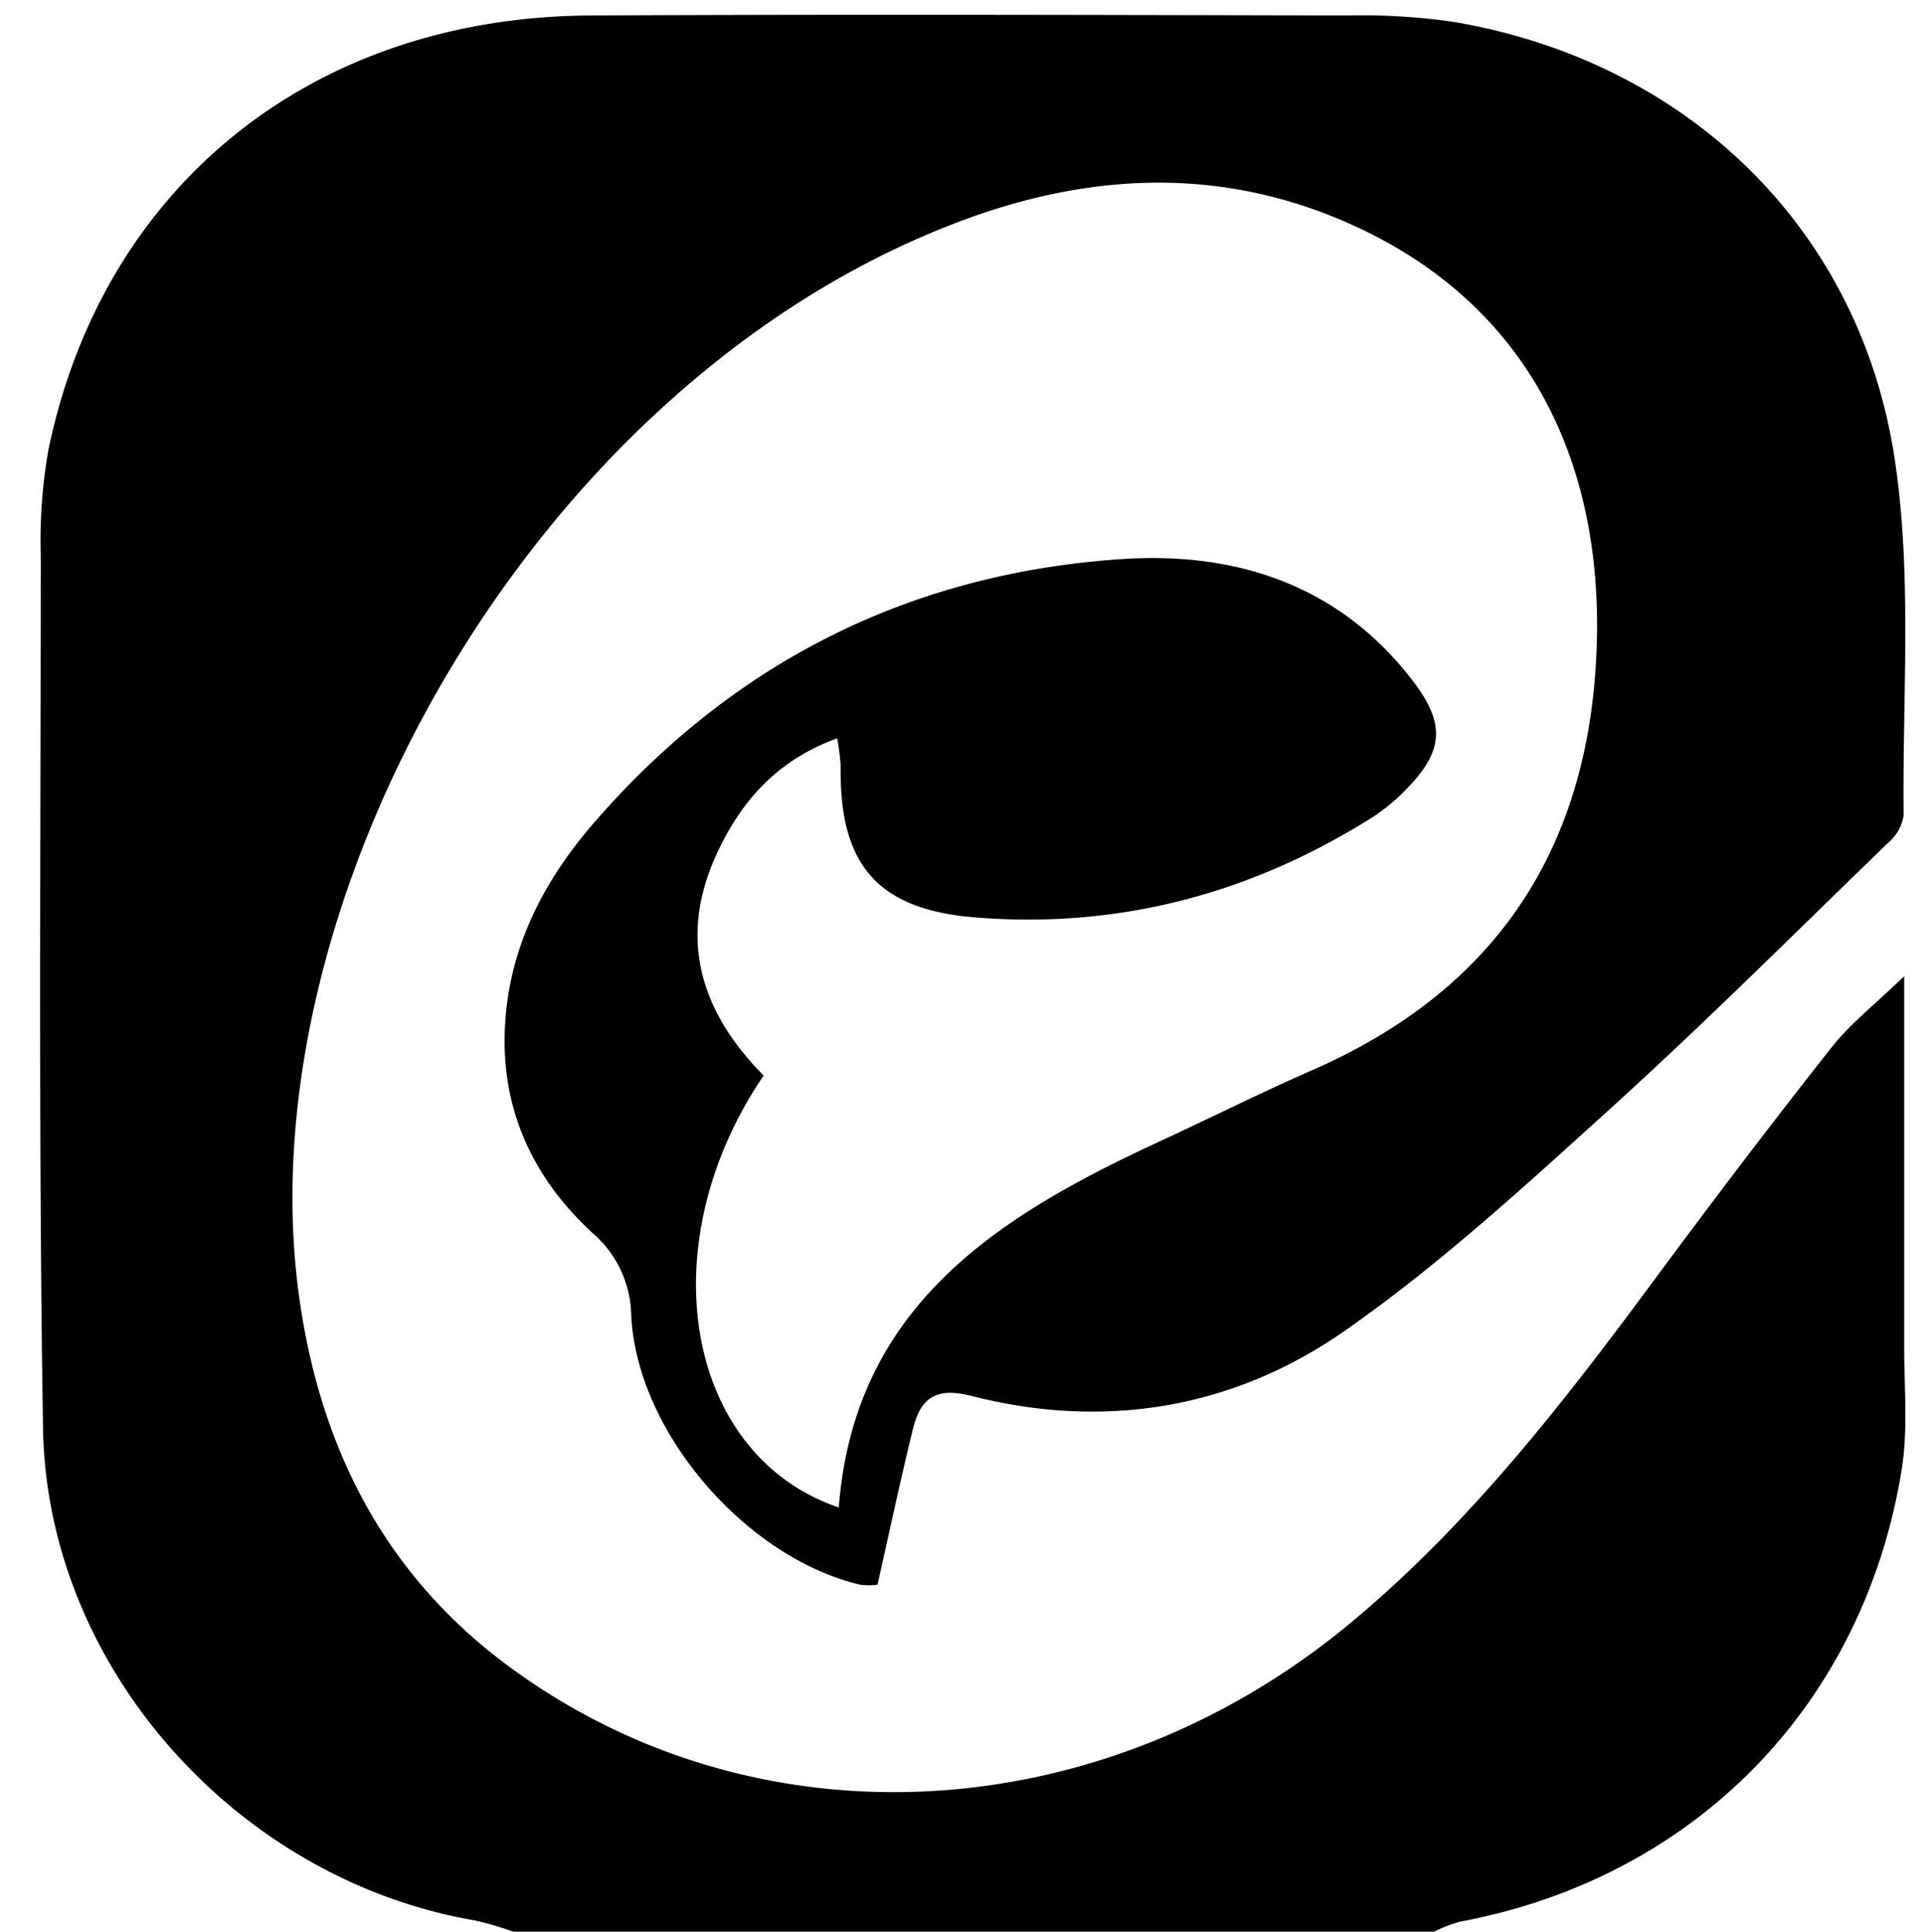 <svg id="Layer_1" data-name="Layer 1" xmlns="http://www.w3.org/2000/svg" viewBox="0 0 236 237"><path d="M176,237H63a39.71,39.71,0,0,0-4.72-1.38c-29.18-5-52.58-31.09-53-60.47C4.71,139.49,5,103.83,5,68.17a64.72,64.72,0,0,1,.93-12.92C12.64,22.74,38.39,2.07,72.49,1.9c31-.16,62-.07,93,0a77.56,77.56,0,0,1,12.94.79c28.31,4.81,49.72,25,54.08,53.51,2.19,14.35.95,29.23,1.11,43.87a5.44,5.44,0,0,1-1.83,3.27c-11.6,11.21-23,22.61-35,33.44-10.21,9.25-20.48,18.63-31.74,26.49-13.68,9.55-29.46,12.18-45.81,8-4.5-1.15-6.29.34-7.21,4.1-1.53,6.24-2.87,12.54-4.34,19.06a8.53,8.53,0,0,1-2.13,0c-14-3.32-27.36-18.66-28.09-33a13.63,13.63,0,0,0-4.83-10.22c-8.36-7.75-12-17.42-10.31-28.85,1.21-8,5-14.85,10.1-20.87,17.1-20,38.93-31.08,65-32.88,14.22-1,27.09,3.14,36.18,15.22,3.74,5,3.5,8.33-.84,12.81a24,24,0,0,1-4.19,3.54c-15,9.49-31.34,13.82-49,12.37-12.06-1-16.6-6.62-16.41-18.62a28.56,28.56,0,0,0-.43-3.35c-7.48,2.73-11.91,7.86-14.87,14.38-4.73,10.42-1.71,19.39,5.85,27-14.13,20.75-9.69,46.55,9.22,53,1.89-24.63,19.4-35.66,39.08-44.78,6.35-2.93,12.6-6.07,19-8.87,21.18-9.26,32.9-25.23,34.73-48.35s-6.19-44-28.45-54.74c-16.38-7.88-33.19-7.31-49.94-.89C65.13,47.27,29.9,111,36.74,159.32c2.61,18.42,10.5,33.91,25.72,45.14,30.32,22.37,72.42,20.2,103.14-5.22,15.17-12.56,27-28.08,38.57-43.76,6.75-9.09,13.6-18.11,20.63-27,2.28-2.88,5.26-5.2,8.89-8.71,0,16.26,0,30.88,0,45.51,0,5,.48,10.09-.3,15-4.68,29-25.5,50.13-54.2,55.49A17.06,17.06,0,0,0,176,237Z"/></svg>